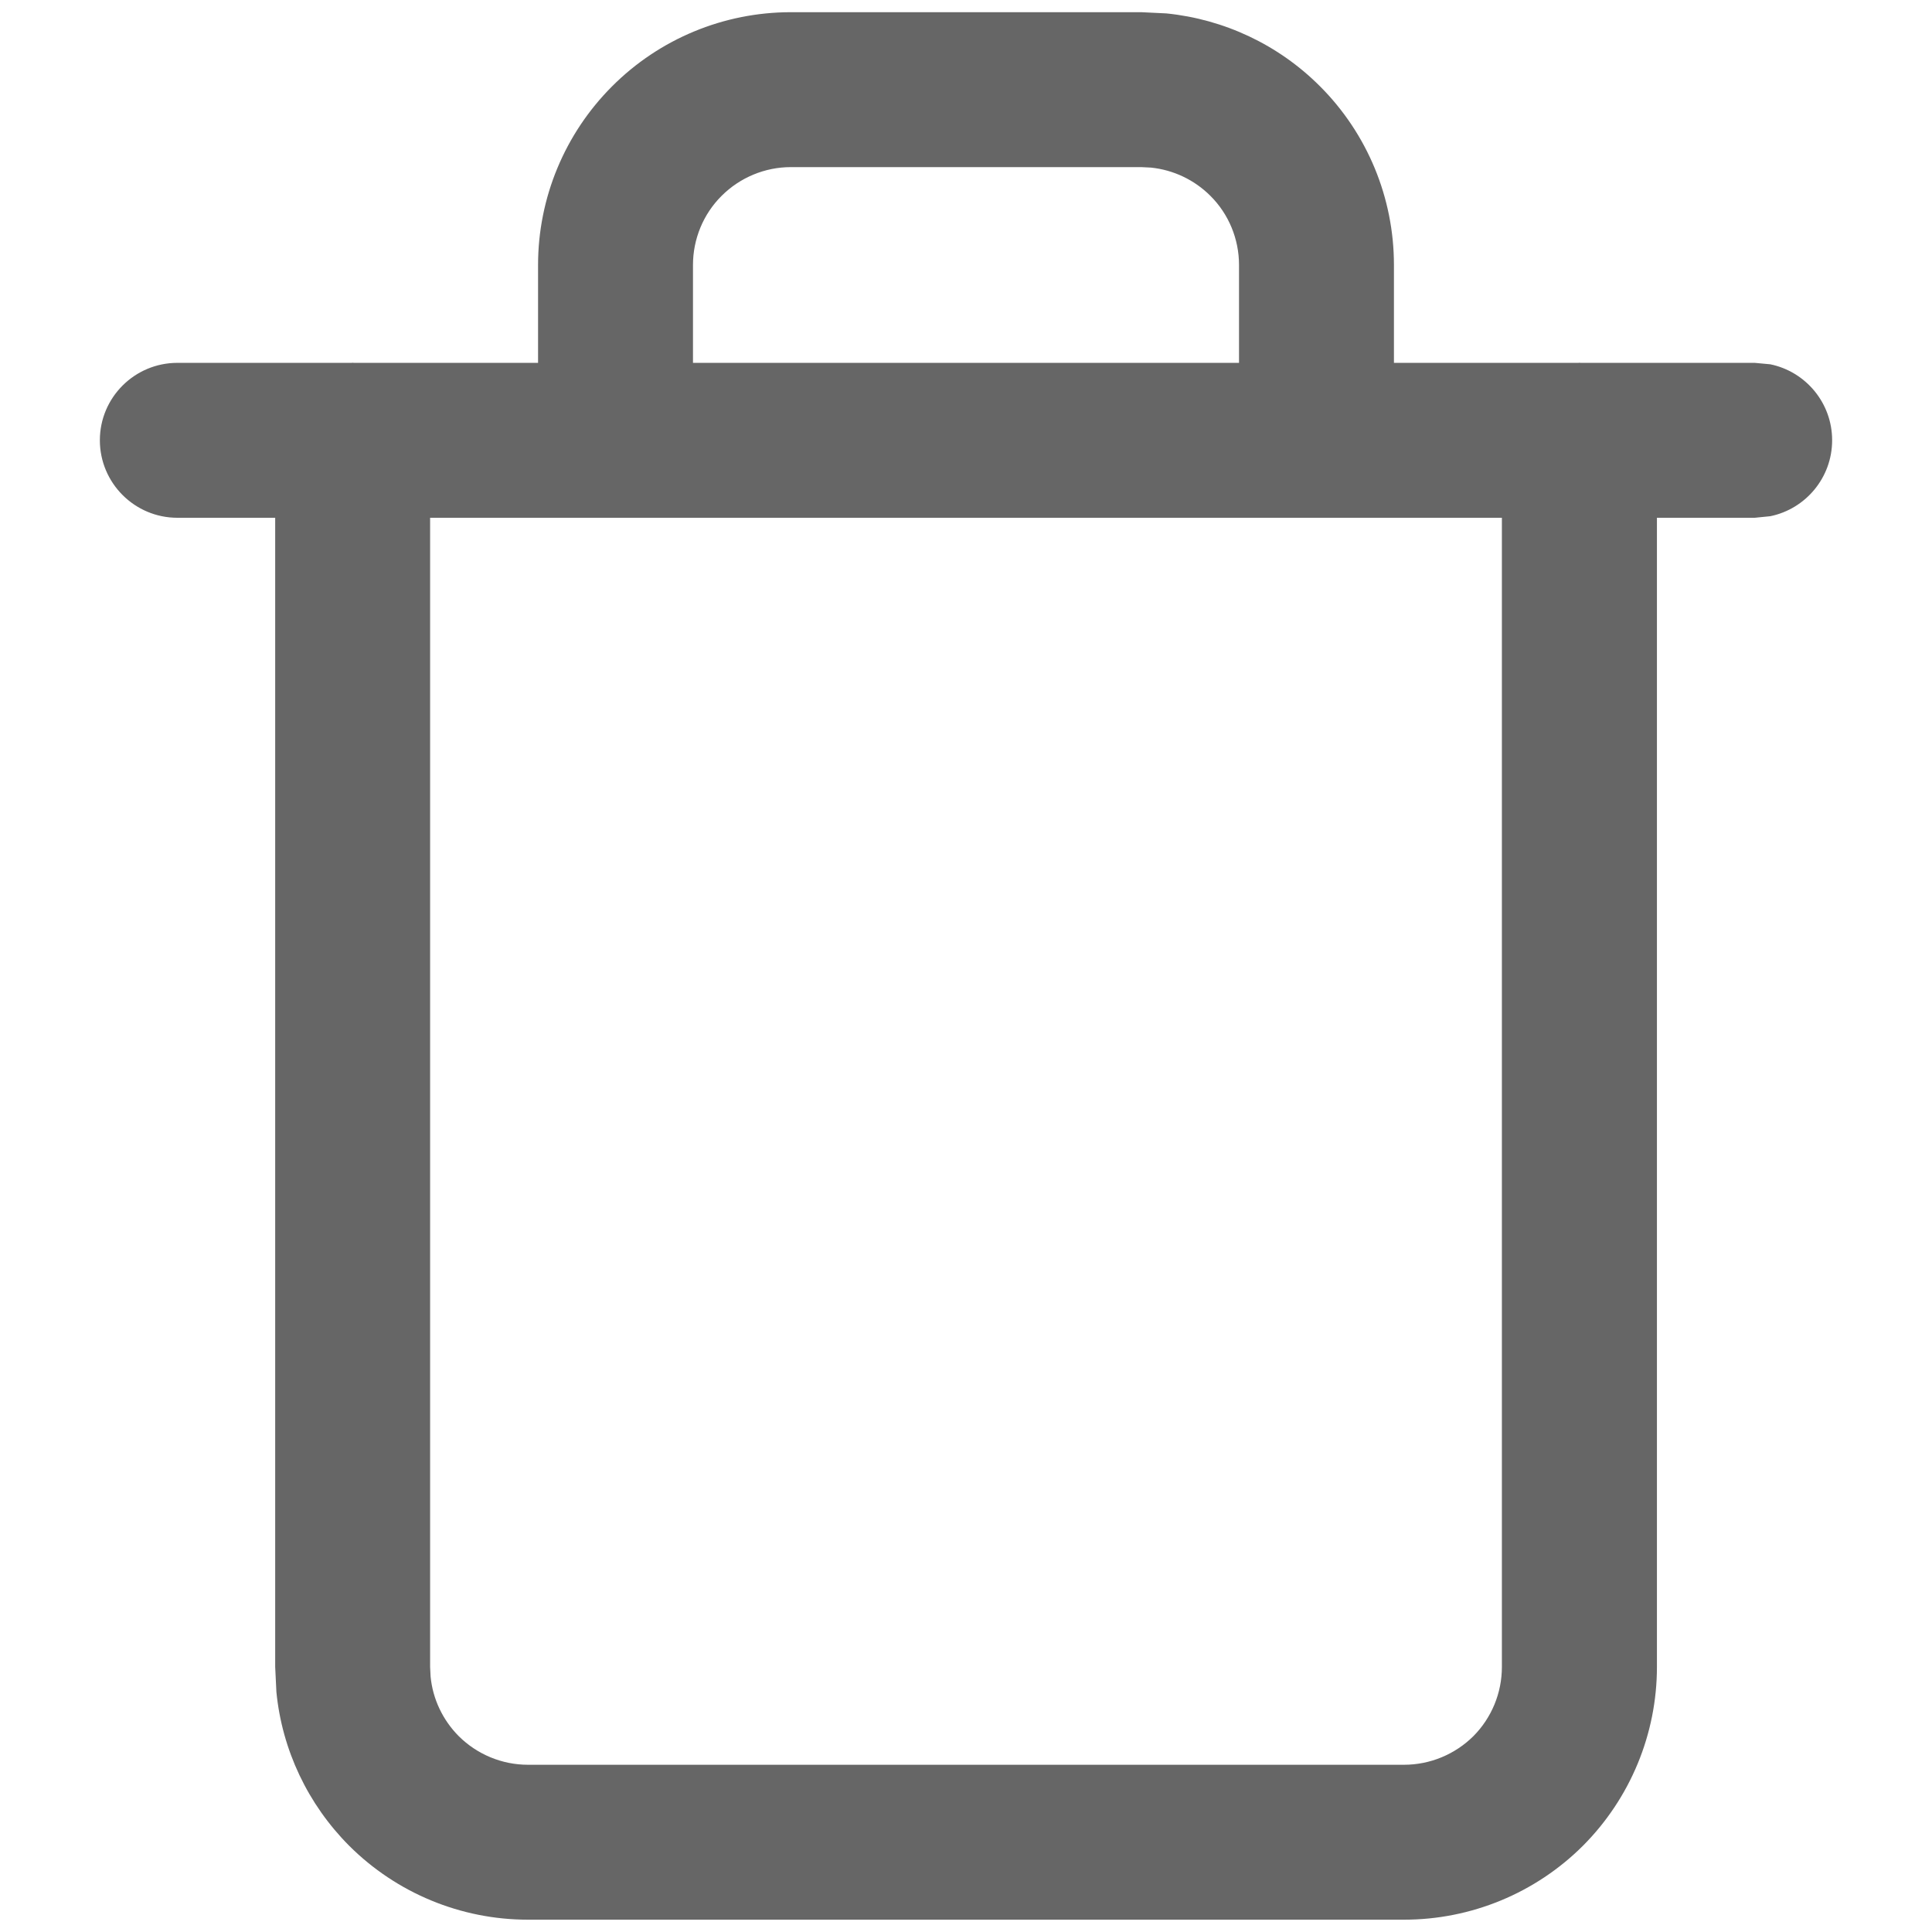 <svg width="16" height="16" viewBox="0 0 16 16" fill="none" xmlns="http://www.w3.org/2000/svg">
<path d="M9.659 0.111C10.138 0.159 10.589 0.371 10.932 0.715C11.324 1.107 11.544 1.639 11.544 2.194V3.005H13.072C13.075 3.005 13.078 3.004 13.081 3.004C13.084 3.004 13.086 3.005 13.089 3.005H14.532L14.661 3.017C14.953 3.077 15.173 3.336 15.173 3.646C15.173 3.956 14.953 4.215 14.661 4.275L14.532 4.288H13.722V13.805C13.722 14.36 13.501 14.893 13.109 15.286C12.716 15.678 12.183 15.898 11.628 15.898H4.372C3.817 15.898 3.285 15.678 2.892 15.286C2.549 14.942 2.336 14.492 2.289 14.012L2.279 13.805V4.288H1.469C1.115 4.288 0.827 4 0.827 3.646C0.827 3.292 1.115 3.005 1.469 3.005H2.912C2.914 3.005 2.918 3.004 2.92 3.004C2.924 3.004 2.928 3.005 2.931 3.005H4.456V2.194C4.456 1.639 4.677 1.107 5.069 0.715C5.461 0.322 5.994 0.101 6.549 0.101H9.452L9.659 0.111ZM3.562 4.288V13.805L3.566 13.885C3.584 14.071 3.667 14.245 3.799 14.378C3.951 14.529 4.157 14.615 4.372 14.615H11.628C11.843 14.615 12.05 14.529 12.202 14.378C12.353 14.226 12.438 14.02 12.438 13.805V4.288H3.562ZM6.549 1.384C6.335 1.384 6.128 1.47 5.976 1.622C5.824 1.773 5.739 1.98 5.739 2.194V3.005H10.261V2.194C10.261 1.98 10.176 1.773 10.024 1.622C9.891 1.489 9.717 1.407 9.532 1.388L9.452 1.384H6.549Z" fill="black" fill-opacity="0.6"/>
</svg>
